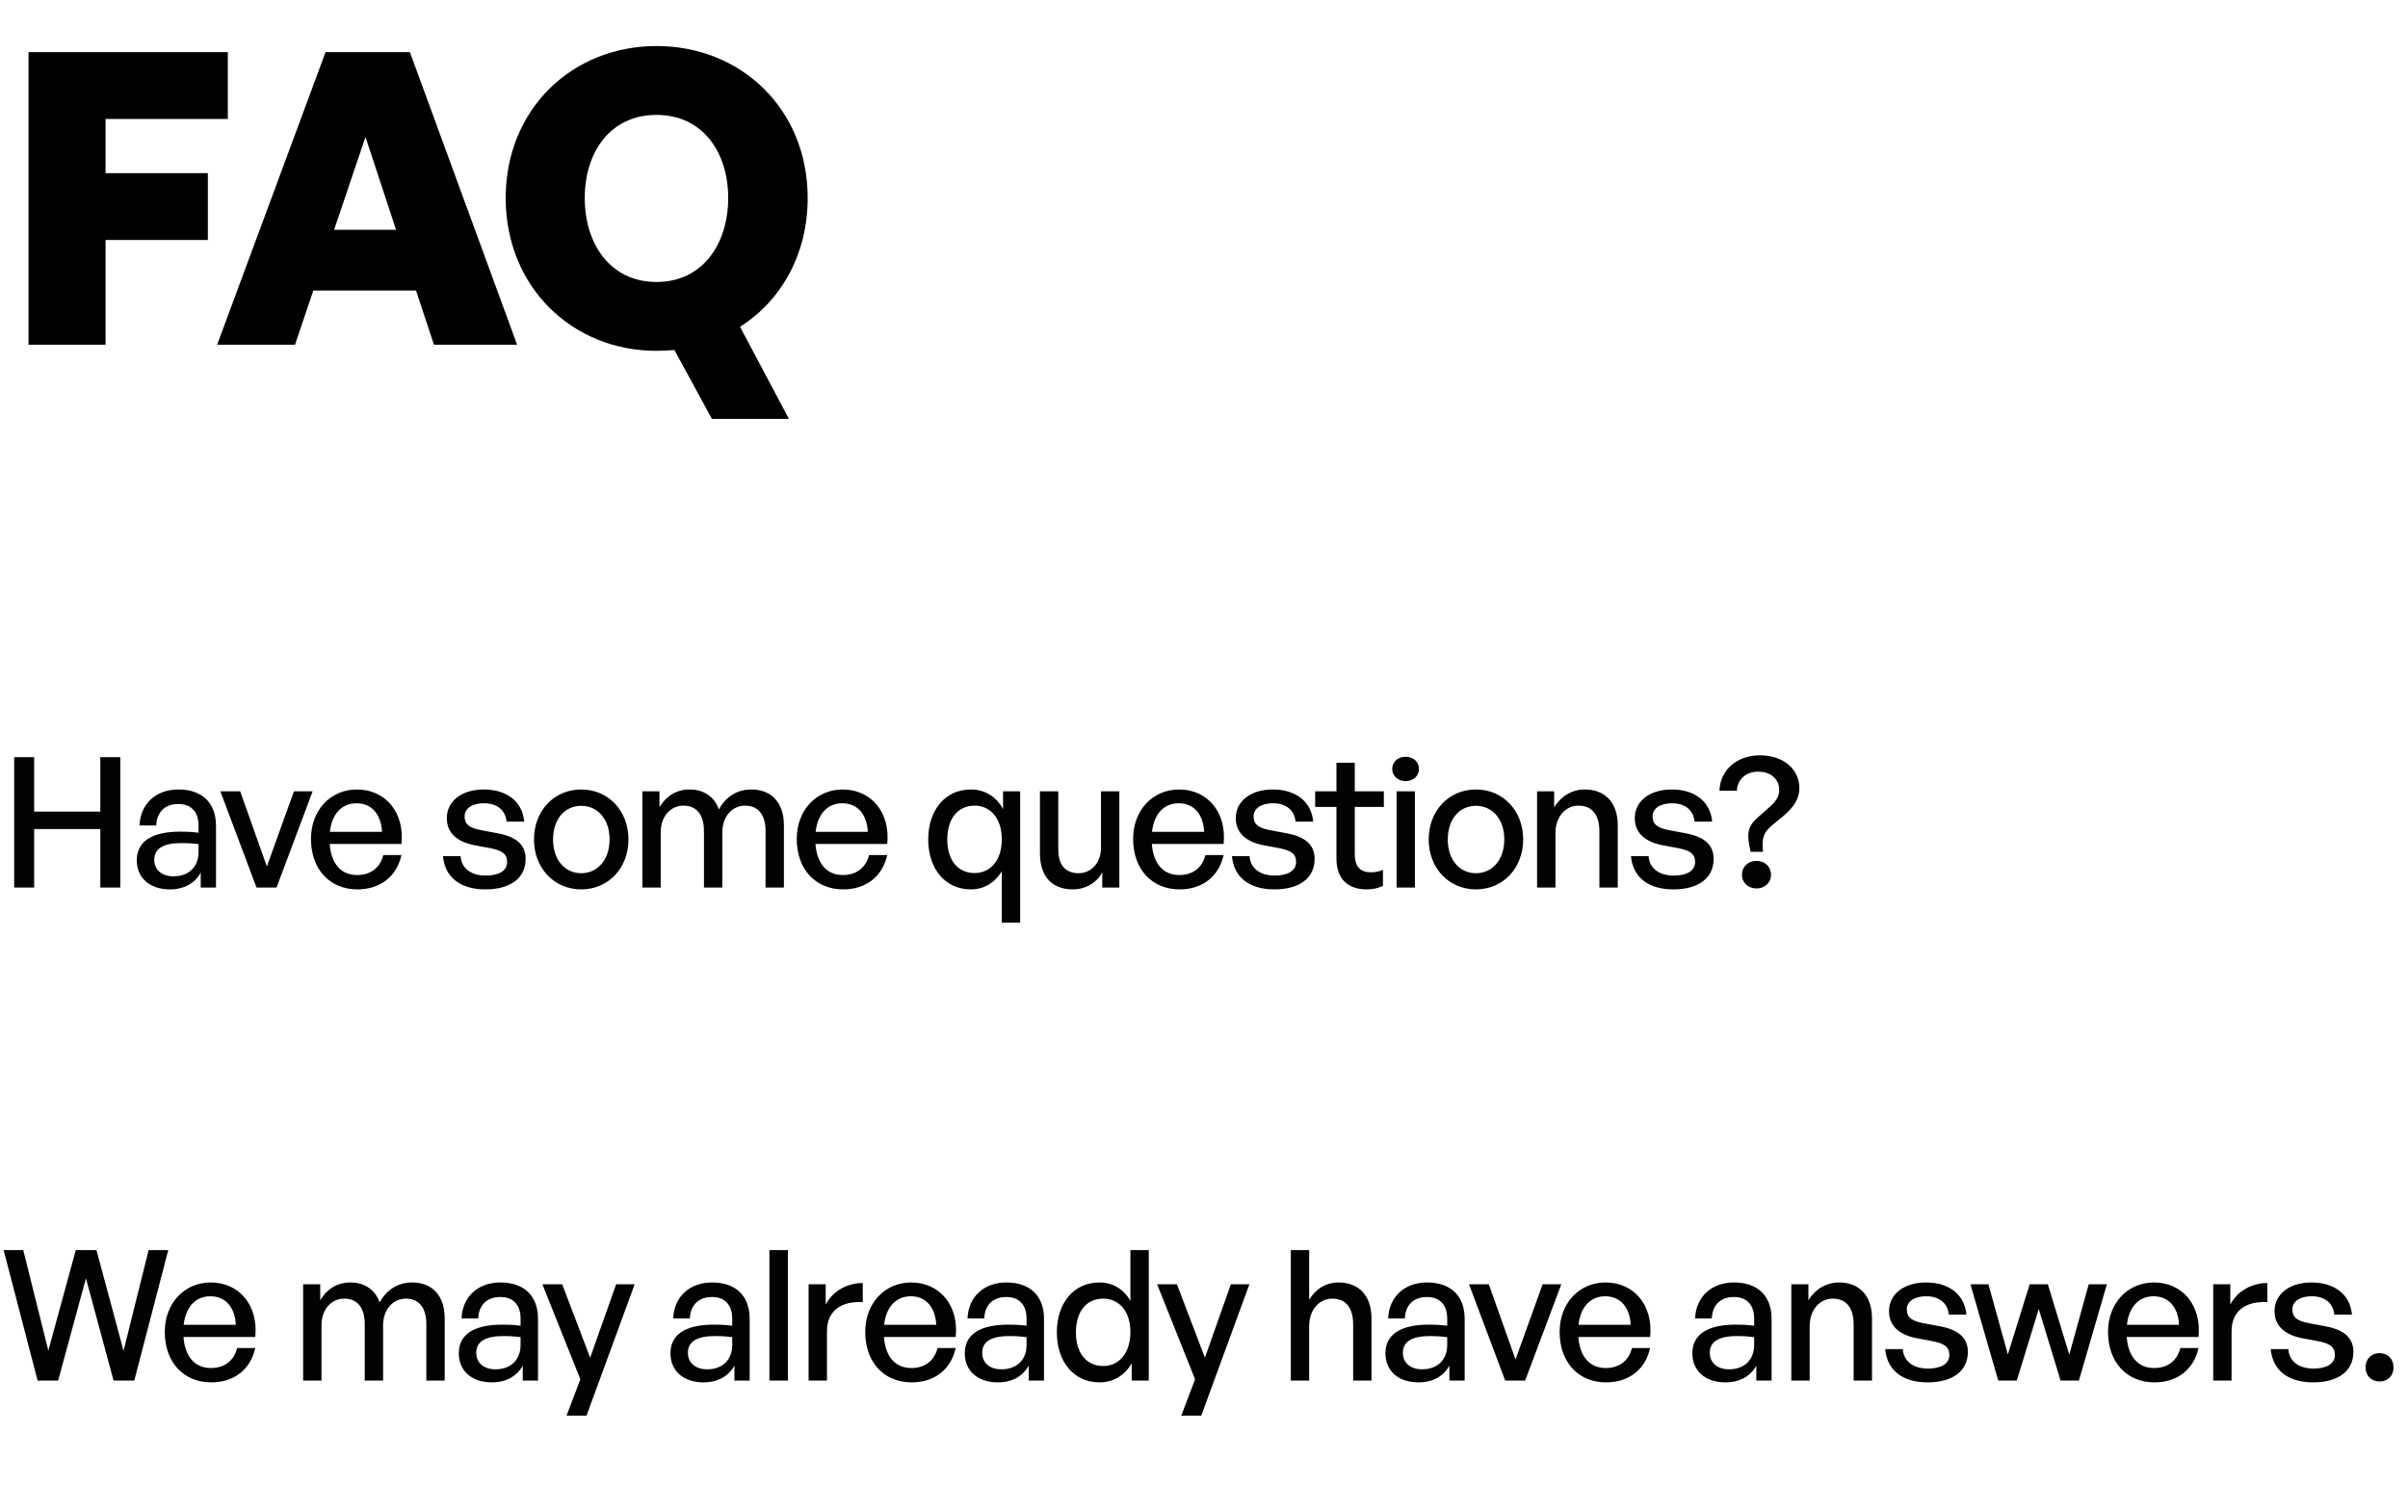 <svg width="164" height="103" viewBox="0 0 164 103" fill="none" xmlns="http://www.w3.org/2000/svg">
<path d="M7.189 23.481H1.943V3.552H15.516V8.104H7.189V11.796H14.156V16.348H7.189V23.481ZM29.555 23.481L28.334 19.79H21.34L20.091 23.481H14.789L22.172 3.552H27.918L35.218 23.481H29.555ZM24.892 9.326L22.755 15.654H26.974L24.892 9.326ZM44.71 23.898C38.965 23.898 34.441 19.54 34.441 13.489C34.441 7.438 38.965 3.136 44.71 3.136C50.484 3.136 55.008 7.438 55.008 13.489C55.008 17.319 53.204 20.484 50.4 22.26L53.731 28.533H48.485L45.932 23.842C45.515 23.87 45.127 23.898 44.71 23.898ZM44.71 19.207C47.847 19.207 49.595 16.625 49.595 13.489C49.595 10.353 47.847 7.827 44.71 7.827C41.574 7.827 39.825 10.353 39.825 13.489C39.825 16.625 41.574 19.207 44.71 19.207Z" fill="black"/>
<path d="M2.326 60.458H0.965V51.573H2.326V55.285H6.831V51.573H8.192V60.458H6.831V56.473H2.326V60.458ZM13.671 60.458V59.443C13.263 60.173 12.533 60.582 11.568 60.582C10.207 60.582 9.316 59.802 9.316 58.602C9.316 57.315 10.343 56.647 12.298 56.647C12.681 56.647 12.991 56.659 13.523 56.721V56.238C13.523 55.298 13.015 54.766 12.149 54.766C11.234 54.766 10.677 55.31 10.64 56.226H9.501C9.563 54.753 10.615 53.776 12.149 53.776C13.77 53.776 14.711 54.691 14.711 56.251V60.458H13.671ZM10.504 58.565C10.504 59.245 11.011 59.691 11.815 59.691C12.867 59.691 13.523 59.035 13.523 58.032V57.5C13.04 57.438 12.694 57.426 12.372 57.426C11.122 57.426 10.504 57.797 10.504 58.565ZM21.294 53.9L18.832 60.458H17.471L15.008 53.9H16.357L18.176 59.022L20.02 53.9H21.294ZM24.347 60.582C22.454 60.582 21.179 59.208 21.179 57.142C21.179 55.199 22.503 53.776 24.31 53.776C26.265 53.776 27.564 55.36 27.342 57.488H22.454C22.553 58.824 23.221 59.604 24.322 59.604C25.25 59.604 25.894 59.097 26.104 58.243H27.342C27.02 59.703 25.894 60.582 24.347 60.582ZM24.285 54.716C23.283 54.716 22.602 55.434 22.466 56.659H26.018C25.956 55.446 25.3 54.716 24.285 54.716ZM35.8 58.503C35.8 59.79 34.798 60.582 33.053 60.582C31.321 60.582 30.294 59.728 30.17 58.317H31.37C31.42 59.134 32.075 59.641 33.078 59.641C33.956 59.641 34.538 59.332 34.538 58.713C34.538 58.169 34.204 57.934 33.387 57.773L32.323 57.575C31.11 57.34 30.43 56.721 30.43 55.731C30.43 54.58 31.432 53.776 32.954 53.776C34.526 53.776 35.59 54.617 35.701 55.966H34.501C34.426 55.174 33.845 54.716 32.966 54.716C32.174 54.716 31.642 55.05 31.642 55.62C31.642 56.152 31.976 56.399 32.768 56.548L33.882 56.758C35.181 56.993 35.8 57.562 35.8 58.503ZM39.585 60.582C37.729 60.582 36.368 59.121 36.368 57.179C36.368 55.236 37.729 53.776 39.585 53.776C41.441 53.776 42.802 55.236 42.802 57.179C42.802 59.121 41.441 60.582 39.585 60.582ZM39.585 59.48C40.661 59.48 41.515 58.614 41.515 57.179C41.515 55.743 40.661 54.889 39.585 54.889C38.508 54.889 37.667 55.743 37.667 57.179C37.667 58.614 38.508 59.48 39.585 59.48ZM44.999 60.458H43.749V53.9H44.913V54.988C45.358 54.234 46.063 53.776 46.967 53.776C47.932 53.776 48.662 54.271 48.959 55.137C49.417 54.295 50.172 53.776 51.174 53.776C52.523 53.776 53.389 54.654 53.389 56.214V60.458H52.139V56.609C52.139 55.52 51.657 54.877 50.741 54.877C49.887 54.877 49.194 55.595 49.194 56.696V60.458H47.944V56.609C47.944 55.52 47.462 54.877 46.546 54.877C45.68 54.877 44.999 55.595 44.999 56.696V60.458ZM57.431 60.582C55.538 60.582 54.263 59.208 54.263 57.142C54.263 55.199 55.587 53.776 57.394 53.776C59.349 53.776 60.648 55.36 60.426 57.488H55.538C55.637 58.824 56.305 59.604 57.406 59.604C58.334 59.604 58.978 59.097 59.188 58.243H60.426C60.104 59.703 58.978 60.582 57.431 60.582ZM57.369 54.716C56.367 54.716 55.686 55.434 55.55 56.659H59.102C59.04 55.446 58.384 54.716 57.369 54.716ZM63.217 57.179C63.217 55.199 64.355 53.776 66.125 53.776C67.065 53.776 67.857 54.258 68.315 55.112V53.9H69.478V62.846H68.228V59.344C67.758 60.136 67.003 60.582 66.125 60.582C64.355 60.582 63.217 59.158 63.217 57.179ZM64.516 57.179C64.516 58.651 65.283 59.468 66.372 59.468C67.436 59.468 68.228 58.626 68.228 57.179C68.228 55.706 67.424 54.877 66.372 54.877C65.283 54.877 64.516 55.706 64.516 57.179ZM74.984 57.76V53.9H76.234V60.458H75.071V59.418C74.725 60.099 73.957 60.582 73.067 60.582C71.742 60.582 70.827 59.802 70.827 58.119V53.9H72.076V57.872C72.076 59.01 72.646 59.48 73.463 59.48C74.304 59.48 74.984 58.787 74.984 57.76ZM80.341 60.582C78.448 60.582 77.173 59.208 77.173 57.142C77.173 55.199 78.497 53.776 80.304 53.776C82.259 53.776 83.558 55.36 83.335 57.488H78.448C78.546 58.824 79.215 59.604 80.316 59.604C81.244 59.604 81.888 59.097 82.098 58.243H83.335C83.014 59.703 81.888 60.582 80.341 60.582ZM80.279 54.716C79.277 54.716 78.596 55.434 78.46 56.659H82.011C81.949 55.446 81.294 54.716 80.279 54.716ZM89.534 58.503C89.534 59.79 88.532 60.582 86.787 60.582C85.055 60.582 84.028 59.728 83.904 58.317H85.105C85.154 59.134 85.81 59.641 86.812 59.641C87.691 59.641 88.272 59.332 88.272 58.713C88.272 58.169 87.938 57.934 87.121 57.773L86.057 57.575C84.845 57.34 84.164 56.721 84.164 55.731C84.164 54.58 85.166 53.776 86.688 53.776C88.26 53.776 89.324 54.617 89.436 55.966H88.235C88.161 55.174 87.579 54.716 86.701 54.716C85.909 54.716 85.377 55.05 85.377 55.62C85.377 56.152 85.711 56.399 86.503 56.548L87.617 56.758C88.916 56.993 89.534 57.562 89.534 58.503ZM94.188 59.245V60.346C93.804 60.52 93.47 60.582 93.074 60.582C91.861 60.582 91.02 59.926 91.02 58.478V54.964H89.572V53.9H91.02V51.957H92.27V53.9H94.249V54.964H92.27V58.193C92.27 59.097 92.703 59.418 93.371 59.418C93.668 59.418 93.928 59.369 94.188 59.245ZM96.638 52.377C96.638 52.848 96.266 53.207 95.734 53.207C95.202 53.207 94.819 52.848 94.819 52.377C94.819 51.895 95.202 51.548 95.734 51.548C96.266 51.548 96.638 51.895 96.638 52.377ZM96.365 60.458H95.115V53.9H96.365V60.458ZM100.521 60.582C98.664 60.582 97.303 59.121 97.303 57.179C97.303 55.236 98.664 53.776 100.521 53.776C102.377 53.776 103.738 55.236 103.738 57.179C103.738 59.121 102.377 60.582 100.521 60.582ZM100.521 59.48C101.597 59.48 102.451 58.614 102.451 57.179C102.451 55.743 101.597 54.889 100.521 54.889C99.444 54.889 98.603 55.743 98.603 57.179C98.603 58.614 99.444 59.48 100.521 59.48ZM105.935 56.758V60.458H104.685V53.9H105.848V54.988C106.294 54.258 107.036 53.776 107.94 53.776C109.288 53.776 110.179 54.642 110.179 56.214V60.458H108.929V56.634C108.929 55.508 108.435 54.877 107.506 54.877C106.653 54.877 105.935 55.595 105.935 56.758ZM116.709 58.503C116.709 59.79 115.707 60.582 113.962 60.582C112.23 60.582 111.203 59.728 111.079 58.317H112.279C112.329 59.134 112.985 59.641 113.987 59.641C114.866 59.641 115.447 59.332 115.447 58.713C115.447 58.169 115.113 57.934 114.296 57.773L113.232 57.575C112.02 57.34 111.339 56.721 111.339 55.731C111.339 54.58 112.341 53.776 113.863 53.776C115.435 53.776 116.499 54.617 116.61 55.966H115.41C115.336 55.174 114.754 54.716 113.876 54.716C113.084 54.716 112.552 55.05 112.552 55.62C112.552 56.152 112.886 56.399 113.678 56.548L114.791 56.758C116.091 56.993 116.709 57.562 116.709 58.503ZM118.292 53.862H117.104C117.153 52.439 118.304 51.449 119.863 51.449C121.472 51.449 122.548 52.402 122.548 53.689C122.548 54.444 122.128 55.013 121.447 55.595L120.717 56.189C120.111 56.708 119.975 57.043 120.074 58.02H119.232C118.96 56.894 118.972 56.337 119.69 55.706L120.432 55.05C120.903 54.63 121.175 54.32 121.175 53.8C121.175 53.095 120.63 52.563 119.739 52.563C118.898 52.563 118.329 53.095 118.292 53.862ZM120.618 59.592C120.618 60.124 120.185 60.52 119.628 60.52C119.071 60.52 118.638 60.124 118.638 59.592C118.638 59.035 119.059 58.639 119.628 58.639C120.197 58.639 120.618 59.035 120.618 59.592Z" fill="#020202"/>
<path d="M7.734 94.039L5.853 87.073L3.96 94.039H2.561L0.247 85.154H1.584L3.292 91.997L5.16 85.154H6.571L8.414 92.01L10.122 85.154H11.459L9.145 94.039H7.734ZM14.391 94.163C12.497 94.163 11.223 92.789 11.223 90.723C11.223 88.78 12.547 87.357 14.354 87.357C16.309 87.357 17.608 88.941 17.385 91.069H12.497C12.596 92.406 13.265 93.185 14.366 93.185C15.294 93.185 15.938 92.678 16.148 91.824H17.385C17.064 93.284 15.938 94.163 14.391 94.163ZM14.329 88.297C13.326 88.297 12.646 89.015 12.51 90.24H16.061C15.999 89.028 15.344 88.297 14.329 88.297ZM21.896 94.039H20.646V87.481H21.81V88.57C22.255 87.815 22.96 87.357 23.864 87.357C24.829 87.357 25.559 87.852 25.856 88.718C26.314 87.877 27.069 87.357 28.071 87.357C29.42 87.357 30.286 88.236 30.286 89.795V94.039H29.036V90.191C29.036 89.102 28.554 88.458 27.638 88.458C26.784 88.458 26.091 89.176 26.091 90.277V94.039H24.841V90.191C24.841 89.102 24.359 88.458 23.443 88.458C22.577 88.458 21.896 89.176 21.896 90.277V94.039ZM35.603 94.039V93.024C35.194 93.754 34.464 94.163 33.499 94.163C32.138 94.163 31.247 93.383 31.247 92.183C31.247 90.896 32.274 90.228 34.229 90.228C34.613 90.228 34.922 90.24 35.454 90.302V89.82C35.454 88.879 34.947 88.347 34.081 88.347C33.165 88.347 32.608 88.891 32.571 89.807H31.433C31.494 88.335 32.546 87.357 34.081 87.357C35.702 87.357 36.642 88.273 36.642 89.832V94.039H35.603ZM32.435 92.146C32.435 92.826 32.942 93.272 33.746 93.272C34.798 93.272 35.454 92.616 35.454 91.614V91.082C34.972 91.02 34.625 91.007 34.303 91.007C33.054 91.007 32.435 91.379 32.435 92.146ZM43.225 87.481L39.946 96.427H38.585L39.526 93.953L36.94 87.481H38.288L40.194 92.48L41.963 87.481H43.225ZM50.018 94.039V93.024C49.609 93.754 48.879 94.163 47.914 94.163C46.553 94.163 45.662 93.383 45.662 92.183C45.662 90.896 46.689 90.228 48.644 90.228C49.028 90.228 49.337 90.24 49.869 90.302V89.82C49.869 88.879 49.362 88.347 48.496 88.347C47.58 88.347 47.023 88.891 46.986 89.807H45.847C45.909 88.335 46.961 87.357 48.496 87.357C50.117 87.357 51.057 88.273 51.057 89.832V94.039H50.018ZM46.85 92.146C46.85 92.826 47.357 93.272 48.161 93.272C49.213 93.272 49.869 92.616 49.869 91.614V91.082C49.386 91.02 49.04 91.007 48.718 91.007C47.468 91.007 46.85 91.379 46.85 92.146ZM53.663 94.039H52.401V85.154H53.663V94.039ZM56.321 90.686V94.039H55.071V87.481H56.235V88.867C56.692 87.963 57.682 87.394 58.759 87.394V88.694C57.348 88.619 56.321 89.238 56.321 90.686ZM62.095 94.163C60.201 94.163 58.927 92.789 58.927 90.723C58.927 88.78 60.251 87.357 62.057 87.357C64.013 87.357 65.312 88.941 65.089 91.069H60.201C60.3 92.406 60.969 93.185 62.07 93.185C62.998 93.185 63.641 92.678 63.852 91.824H65.089C64.767 93.284 63.641 94.163 62.095 94.163ZM62.033 88.297C61.031 88.297 60.35 89.015 60.214 90.24H63.765C63.703 89.028 63.047 88.297 62.033 88.297ZM70.063 94.039V93.024C69.655 93.754 68.925 94.163 67.96 94.163C66.599 94.163 65.708 93.383 65.708 92.183C65.708 90.896 66.735 90.228 68.69 90.228C69.073 90.228 69.383 90.24 69.915 90.302V89.82C69.915 88.879 69.407 88.347 68.541 88.347C67.626 88.347 67.069 88.891 67.032 89.807H65.893C65.955 88.335 67.007 87.357 68.541 87.357C70.162 87.357 71.103 88.273 71.103 89.832V94.039H70.063ZM66.895 92.146C66.895 92.826 67.403 93.272 68.207 93.272C69.259 93.272 69.915 92.616 69.915 91.614V91.082C69.432 91.02 69.086 91.007 68.764 91.007C67.514 91.007 66.895 91.379 66.895 92.146ZM71.977 90.76C71.977 88.768 73.115 87.357 74.885 87.357C75.763 87.357 76.531 87.802 76.988 88.607V85.154H78.238V94.039H77.075V92.864C76.605 93.693 75.813 94.163 74.885 94.163C73.115 94.163 71.977 92.728 71.977 90.76ZM73.276 90.76C73.276 92.22 74.043 93.049 75.132 93.049C76.196 93.049 76.988 92.183 76.988 90.735C76.988 89.263 76.172 88.458 75.132 88.458C74.043 88.458 73.276 89.275 73.276 90.76ZM85.093 87.481L81.814 96.427H80.453L81.393 93.953L78.807 87.481H80.156L82.062 92.48L83.831 87.481H85.093ZM89.163 90.339V94.039H87.913V85.154H89.163V88.533C89.596 87.827 90.264 87.357 91.168 87.357C92.516 87.357 93.407 88.223 93.407 89.795V94.039H92.158V90.216C92.158 89.09 91.663 88.458 90.735 88.458C89.881 88.458 89.163 89.176 89.163 90.339ZM98.713 94.039V93.024C98.304 93.754 97.574 94.163 96.609 94.163C95.248 94.163 94.357 93.383 94.357 92.183C94.357 90.896 95.384 90.228 97.339 90.228C97.722 90.228 98.032 90.24 98.564 90.302V89.82C98.564 88.879 98.057 88.347 97.19 88.347C96.275 88.347 95.718 88.891 95.681 89.807H94.542C94.604 88.335 95.656 87.357 97.19 87.357C98.811 87.357 99.752 88.273 99.752 89.832V94.039H98.713ZM95.545 92.146C95.545 92.826 96.052 93.272 96.856 93.272C97.908 93.272 98.564 92.616 98.564 91.614V91.082C98.081 91.02 97.735 91.007 97.413 91.007C96.163 91.007 95.545 91.379 95.545 92.146ZM106.335 87.481L103.873 94.039H102.512L100.049 87.481H101.398L103.217 92.604L105.061 87.481H106.335ZM109.388 94.163C107.495 94.163 106.22 92.789 106.22 90.723C106.22 88.78 107.544 87.357 109.351 87.357C111.306 87.357 112.605 88.941 112.383 91.069H107.495C107.594 92.406 108.262 93.185 109.363 93.185C110.292 93.185 110.935 92.678 111.145 91.824H112.383C112.061 93.284 110.935 94.163 109.388 94.163ZM109.326 88.297C108.324 88.297 107.643 89.015 107.507 90.24H111.059C110.997 89.028 110.341 88.297 109.326 88.297ZM119.616 94.039V93.024C119.208 93.754 118.478 94.163 117.513 94.163C116.151 94.163 115.26 93.383 115.26 92.183C115.26 90.896 116.288 90.228 118.243 90.228C118.626 90.228 118.936 90.24 119.468 90.302V89.82C119.468 88.879 118.96 88.347 118.094 88.347C117.178 88.347 116.622 88.891 116.584 89.807H115.446C115.508 88.335 116.56 87.357 118.094 87.357C119.715 87.357 120.656 88.273 120.656 89.832V94.039H119.616ZM116.448 92.146C116.448 92.826 116.956 93.272 117.76 93.272C118.812 93.272 119.468 92.616 119.468 91.614V91.082C118.985 91.02 118.639 91.007 118.317 91.007C117.067 91.007 116.448 91.379 116.448 92.146ZM123.25 90.339V94.039H122V87.481H123.163V88.57C123.608 87.84 124.351 87.357 125.254 87.357C126.603 87.357 127.494 88.223 127.494 89.795V94.039H126.244V90.216C126.244 89.09 125.749 88.458 124.821 88.458C123.967 88.458 123.25 89.176 123.25 90.339ZM134.024 92.084C134.024 93.371 133.022 94.163 131.277 94.163C129.545 94.163 128.518 93.309 128.394 91.898H129.594C129.644 92.715 130.299 93.222 131.302 93.222C132.18 93.222 132.762 92.913 132.762 92.294C132.762 91.75 132.428 91.515 131.611 91.354L130.547 91.156C129.334 90.921 128.654 90.302 128.654 89.312C128.654 88.161 129.656 87.357 131.178 87.357C132.75 87.357 133.814 88.198 133.925 89.547H132.725C132.651 88.755 132.069 88.297 131.19 88.297C130.398 88.297 129.866 88.632 129.866 89.201C129.866 89.733 130.2 89.98 130.992 90.129L132.106 90.339C133.405 90.574 134.024 91.144 134.024 92.084ZM140.337 94.039L138.852 89.164L137.355 94.039H136.092L134.199 87.481H135.424L136.748 92.257L138.233 87.481H139.471L140.931 92.27L142.255 87.481H143.492L141.587 94.039H140.337ZM146.737 94.163C144.844 94.163 143.57 92.789 143.57 90.723C143.57 88.78 144.894 87.357 146.7 87.357C148.655 87.357 149.955 88.941 149.732 91.069H144.844C144.943 92.406 145.611 93.185 146.713 93.185C147.641 93.185 148.284 92.678 148.495 91.824H149.732C149.41 93.284 148.284 94.163 146.737 94.163ZM146.676 88.297C145.673 88.297 144.993 89.015 144.857 90.24H148.408C148.346 89.028 147.69 88.297 146.676 88.297ZM151.984 90.686V94.039H150.734V87.481H151.897V88.867C152.355 87.963 153.345 87.394 154.422 87.394V88.694C153.011 88.619 151.984 89.238 151.984 90.686ZM160.281 92.084C160.281 93.371 159.279 94.163 157.534 94.163C155.802 94.163 154.775 93.309 154.651 91.898H155.851C155.901 92.715 156.556 93.222 157.559 93.222C158.437 93.222 159.019 92.913 159.019 92.294C159.019 91.75 158.685 91.515 157.868 91.354L156.804 91.156C155.591 90.921 154.911 90.302 154.911 89.312C154.911 88.161 155.913 87.357 157.435 87.357C159.006 87.357 160.071 88.198 160.182 89.547H158.982C158.907 88.755 158.326 88.297 157.447 88.297C156.655 88.297 156.123 88.632 156.123 89.201C156.123 89.733 156.457 89.98 157.249 90.129L158.363 90.339C159.662 90.574 160.281 91.144 160.281 92.084ZM163.014 93.148C163.014 93.705 162.63 94.101 162.061 94.101C161.504 94.101 161.108 93.705 161.108 93.148C161.108 92.567 161.504 92.171 162.061 92.171C162.63 92.171 163.014 92.567 163.014 93.148Z" fill="#020202"/>
</svg>
